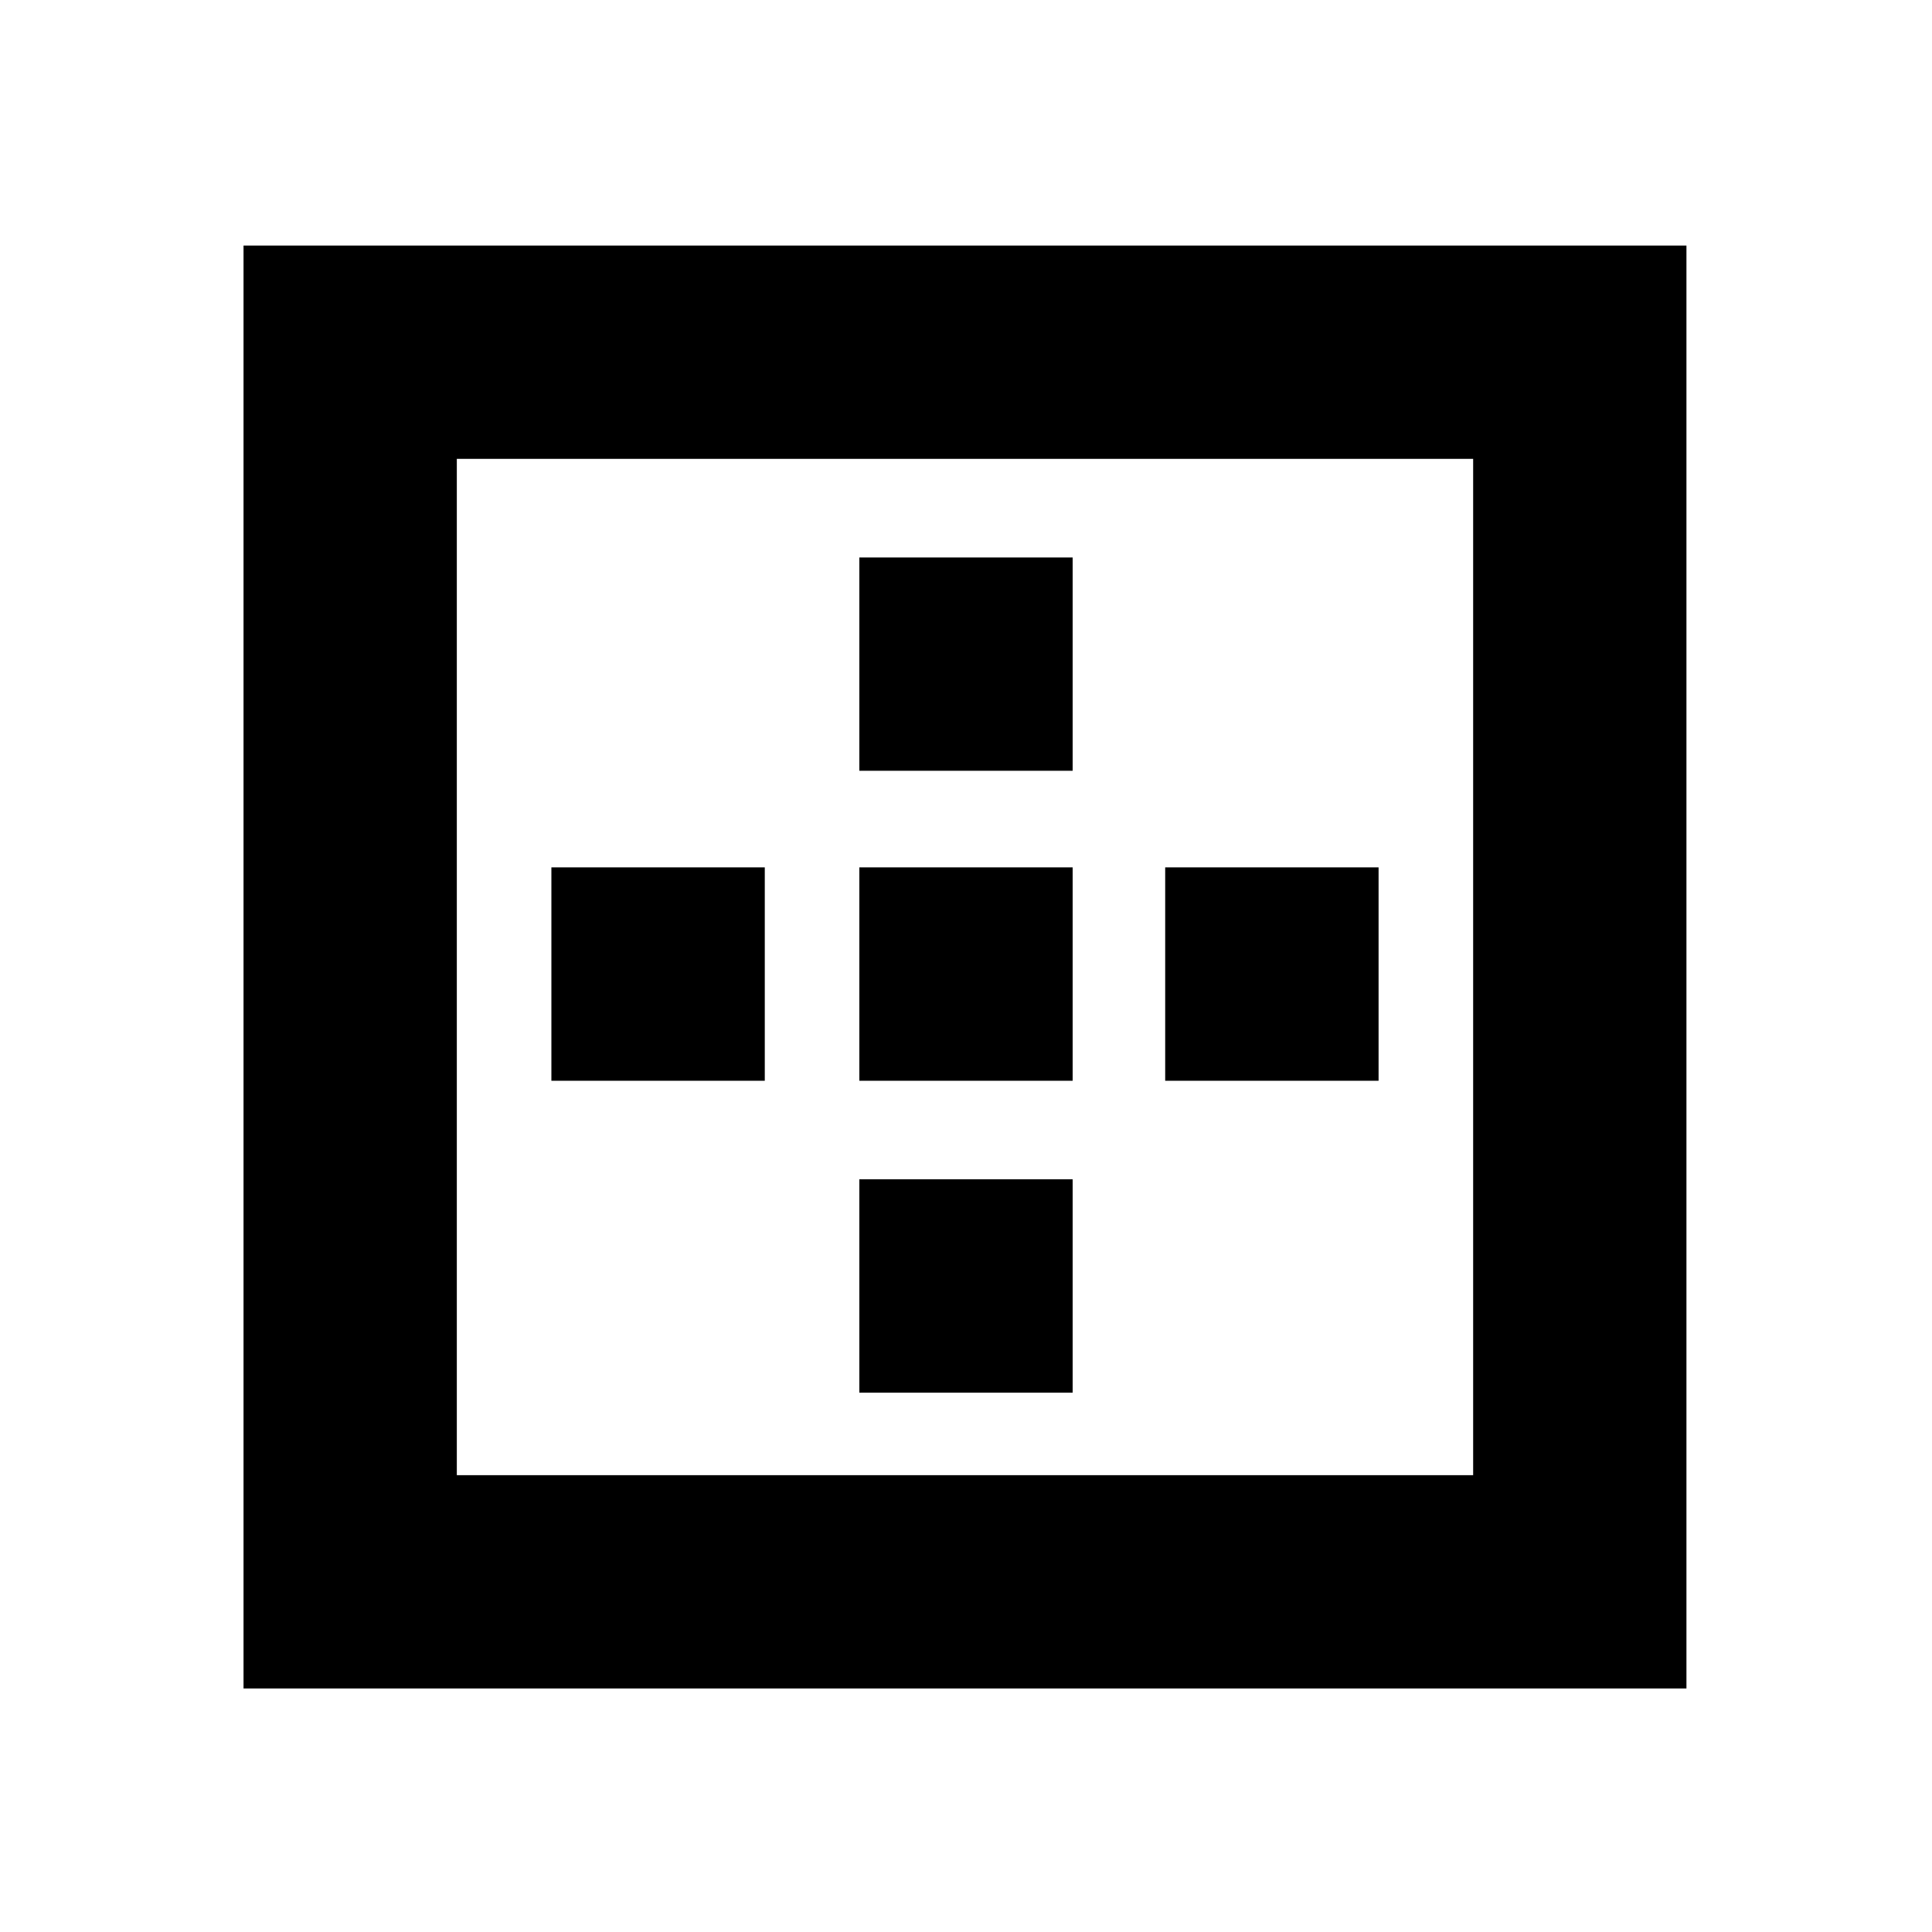 <svg xmlns="http://www.w3.org/2000/svg" height="20" width="20"><path d="M2.521 17.479V2.542h14.937v14.937Zm2.208-2.208H15.25V4.75H4.729Zm.979-4.083V8.979h2.209v2.209Zm3.188 3.229v-2.209h2.208v2.209Zm0-3.229V8.979h2.208v2.209Zm0-3.209V5.771h2.208v2.208Zm3.166 3.209V8.979h2.209v2.209Z"/></svg>